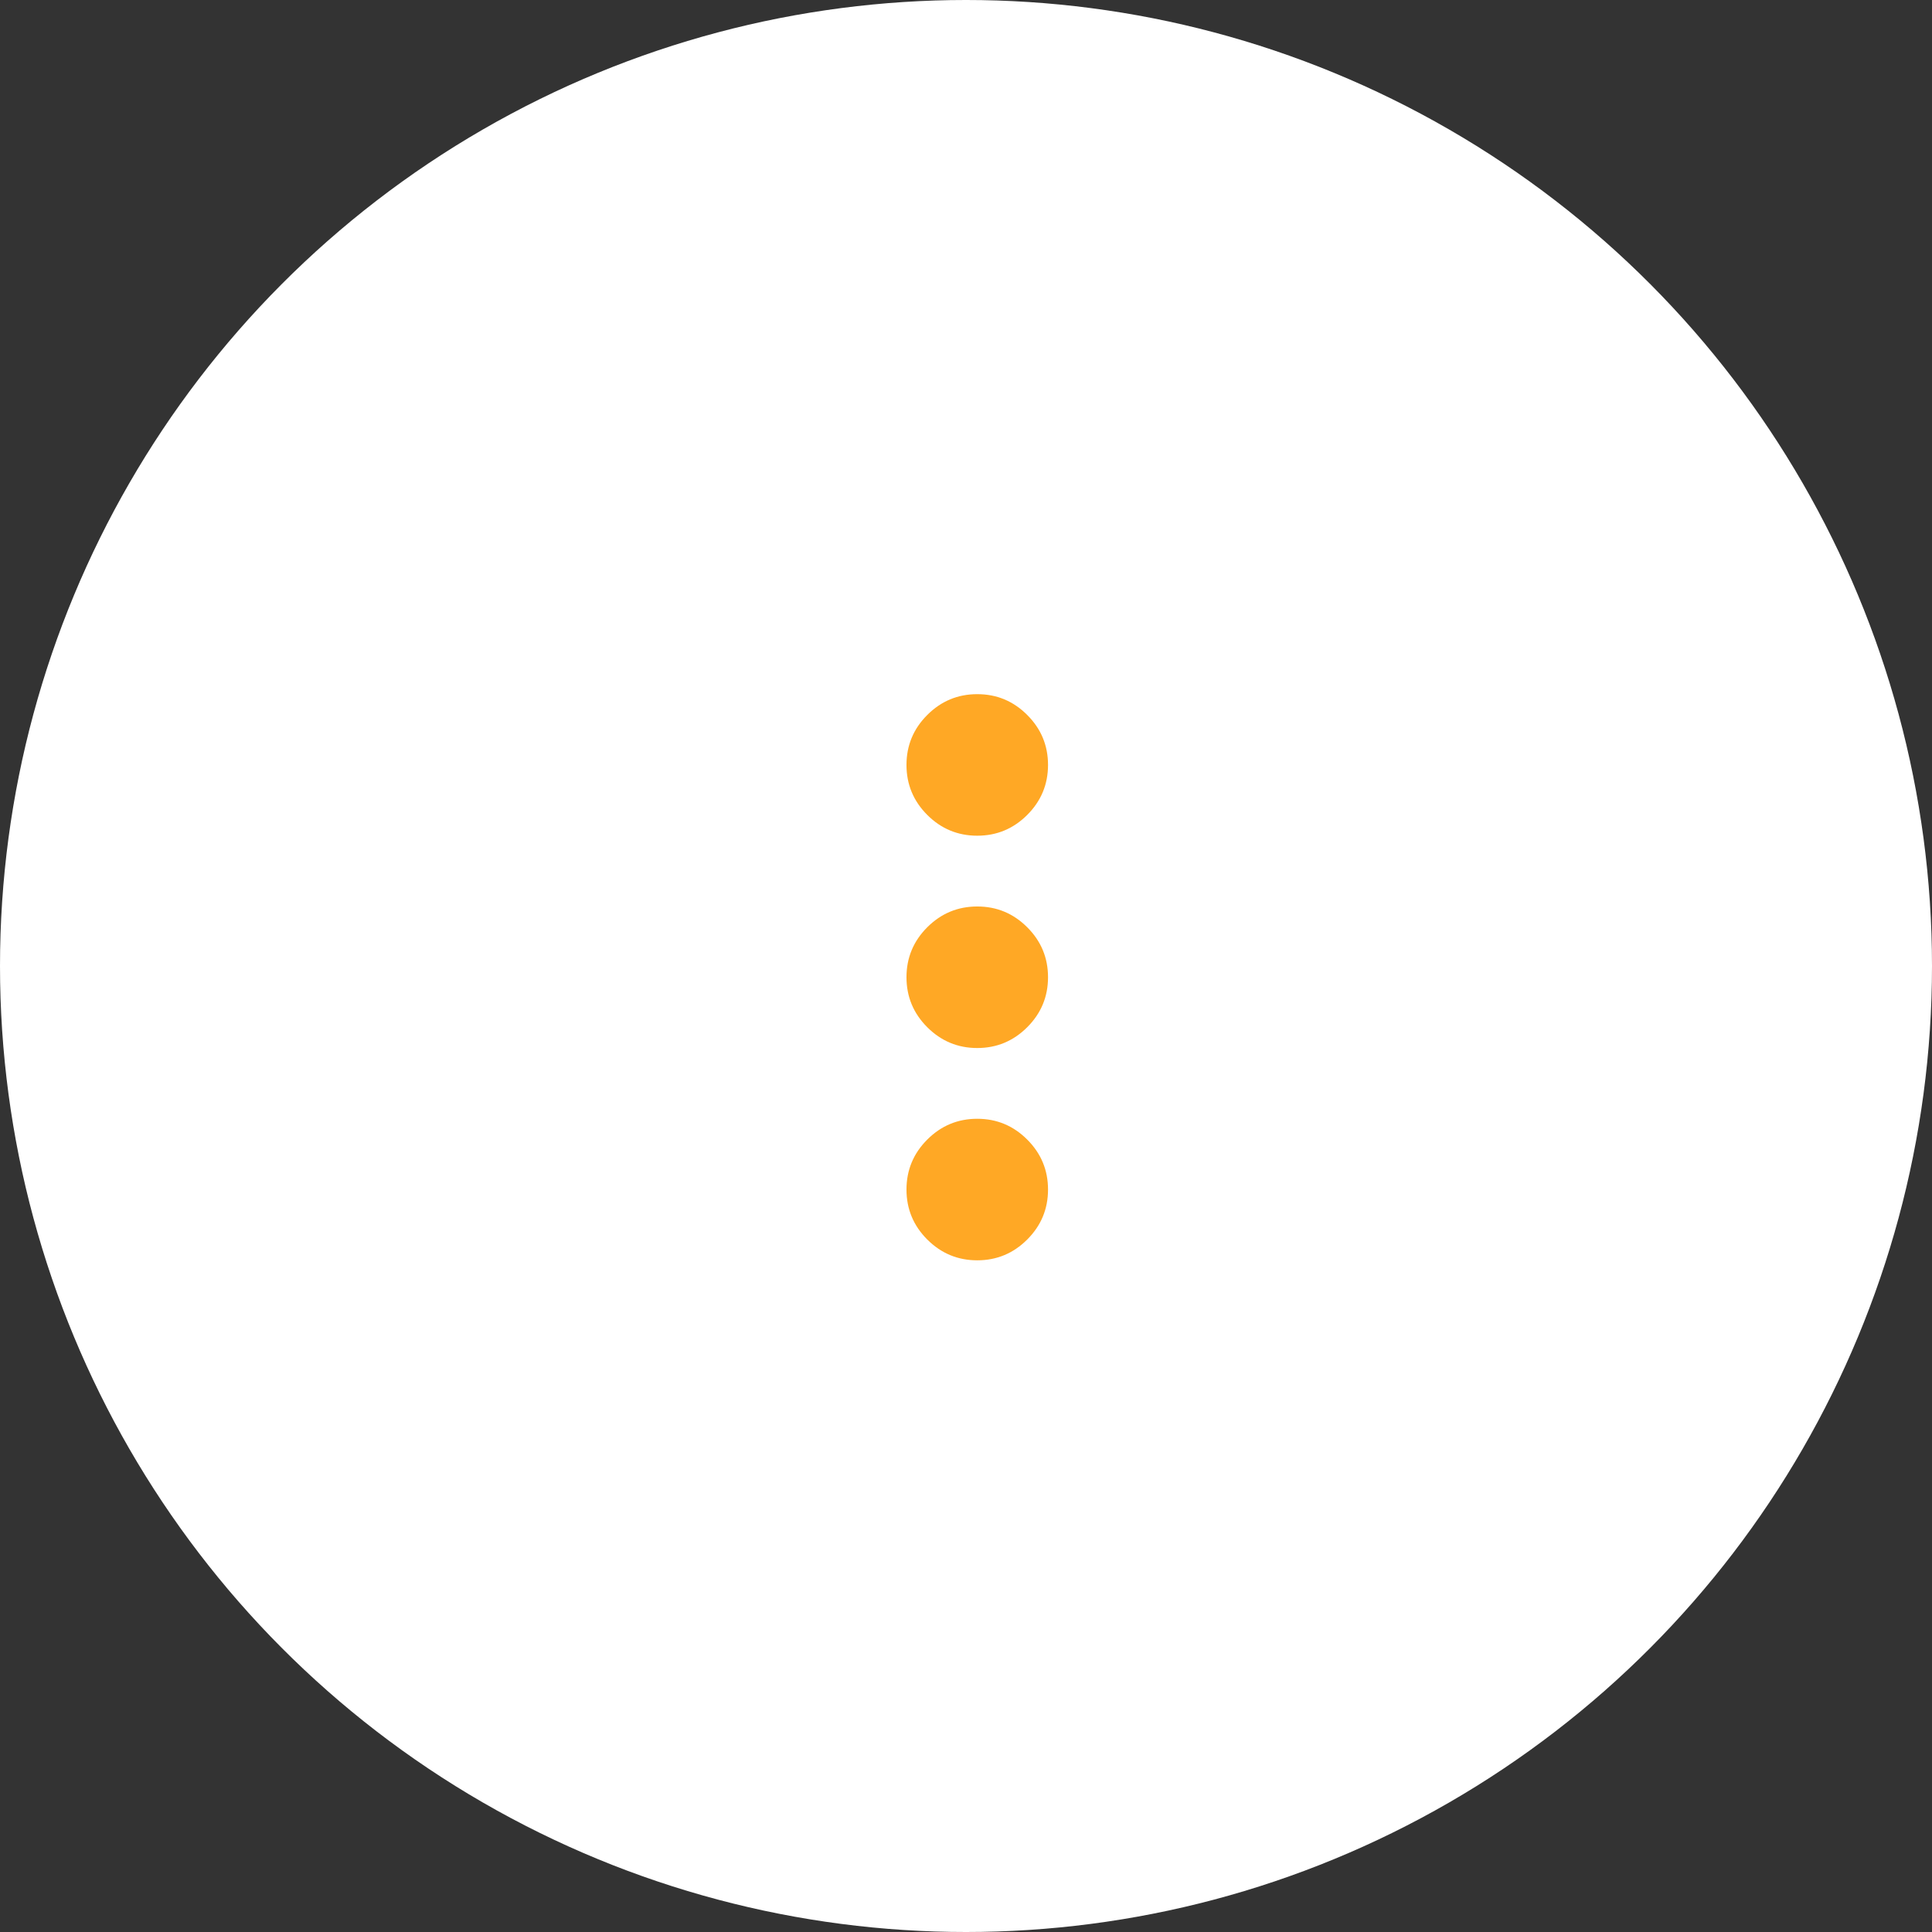 <svg width="77" height="77" viewBox="0 0 77 77" fill="none" xmlns="http://www.w3.org/2000/svg">
<rect x="0" y="0" width="77" height="77" fill="#333333" stroke="none"/>
<circle cx="38.5" cy="38.5" r="38.5" fill="white"/>
<path d="M38.948 50.23C38.173 50.23 37.509 49.954 36.956 49.401C36.404 48.849 36.128 48.185 36.128 47.41C36.128 46.634 36.404 45.97 36.956 45.418C37.509 44.865 38.173 44.589 38.948 44.589C39.724 44.589 40.388 44.865 40.94 45.418C41.493 45.97 41.769 46.634 41.769 47.41C41.769 48.185 41.493 48.849 40.94 49.401C40.388 49.954 39.724 50.23 38.948 50.23ZM38.948 41.769C38.173 41.769 37.509 41.492 36.956 40.94C36.404 40.388 36.128 39.724 36.128 38.948C36.128 38.172 36.404 37.508 36.956 36.956C37.509 36.404 38.173 36.128 38.948 36.128C39.724 36.128 40.388 36.404 40.94 36.956C41.493 37.508 41.769 38.172 41.769 38.948C41.769 39.724 41.493 40.388 40.94 40.94C40.388 41.492 39.724 41.769 38.948 41.769ZM38.948 33.307C38.173 33.307 37.509 33.031 36.956 32.479C36.404 31.926 36.128 31.262 36.128 30.487C36.128 29.711 36.404 29.047 36.956 28.495C37.509 27.942 38.173 27.666 38.948 27.666C39.724 27.666 40.388 27.942 40.94 28.495C41.493 29.047 41.769 29.711 41.769 30.487C41.769 31.262 41.493 31.926 40.94 32.479C40.388 33.031 39.724 33.307 38.948 33.307Z" fill="#FFA825"/>
</svg>
